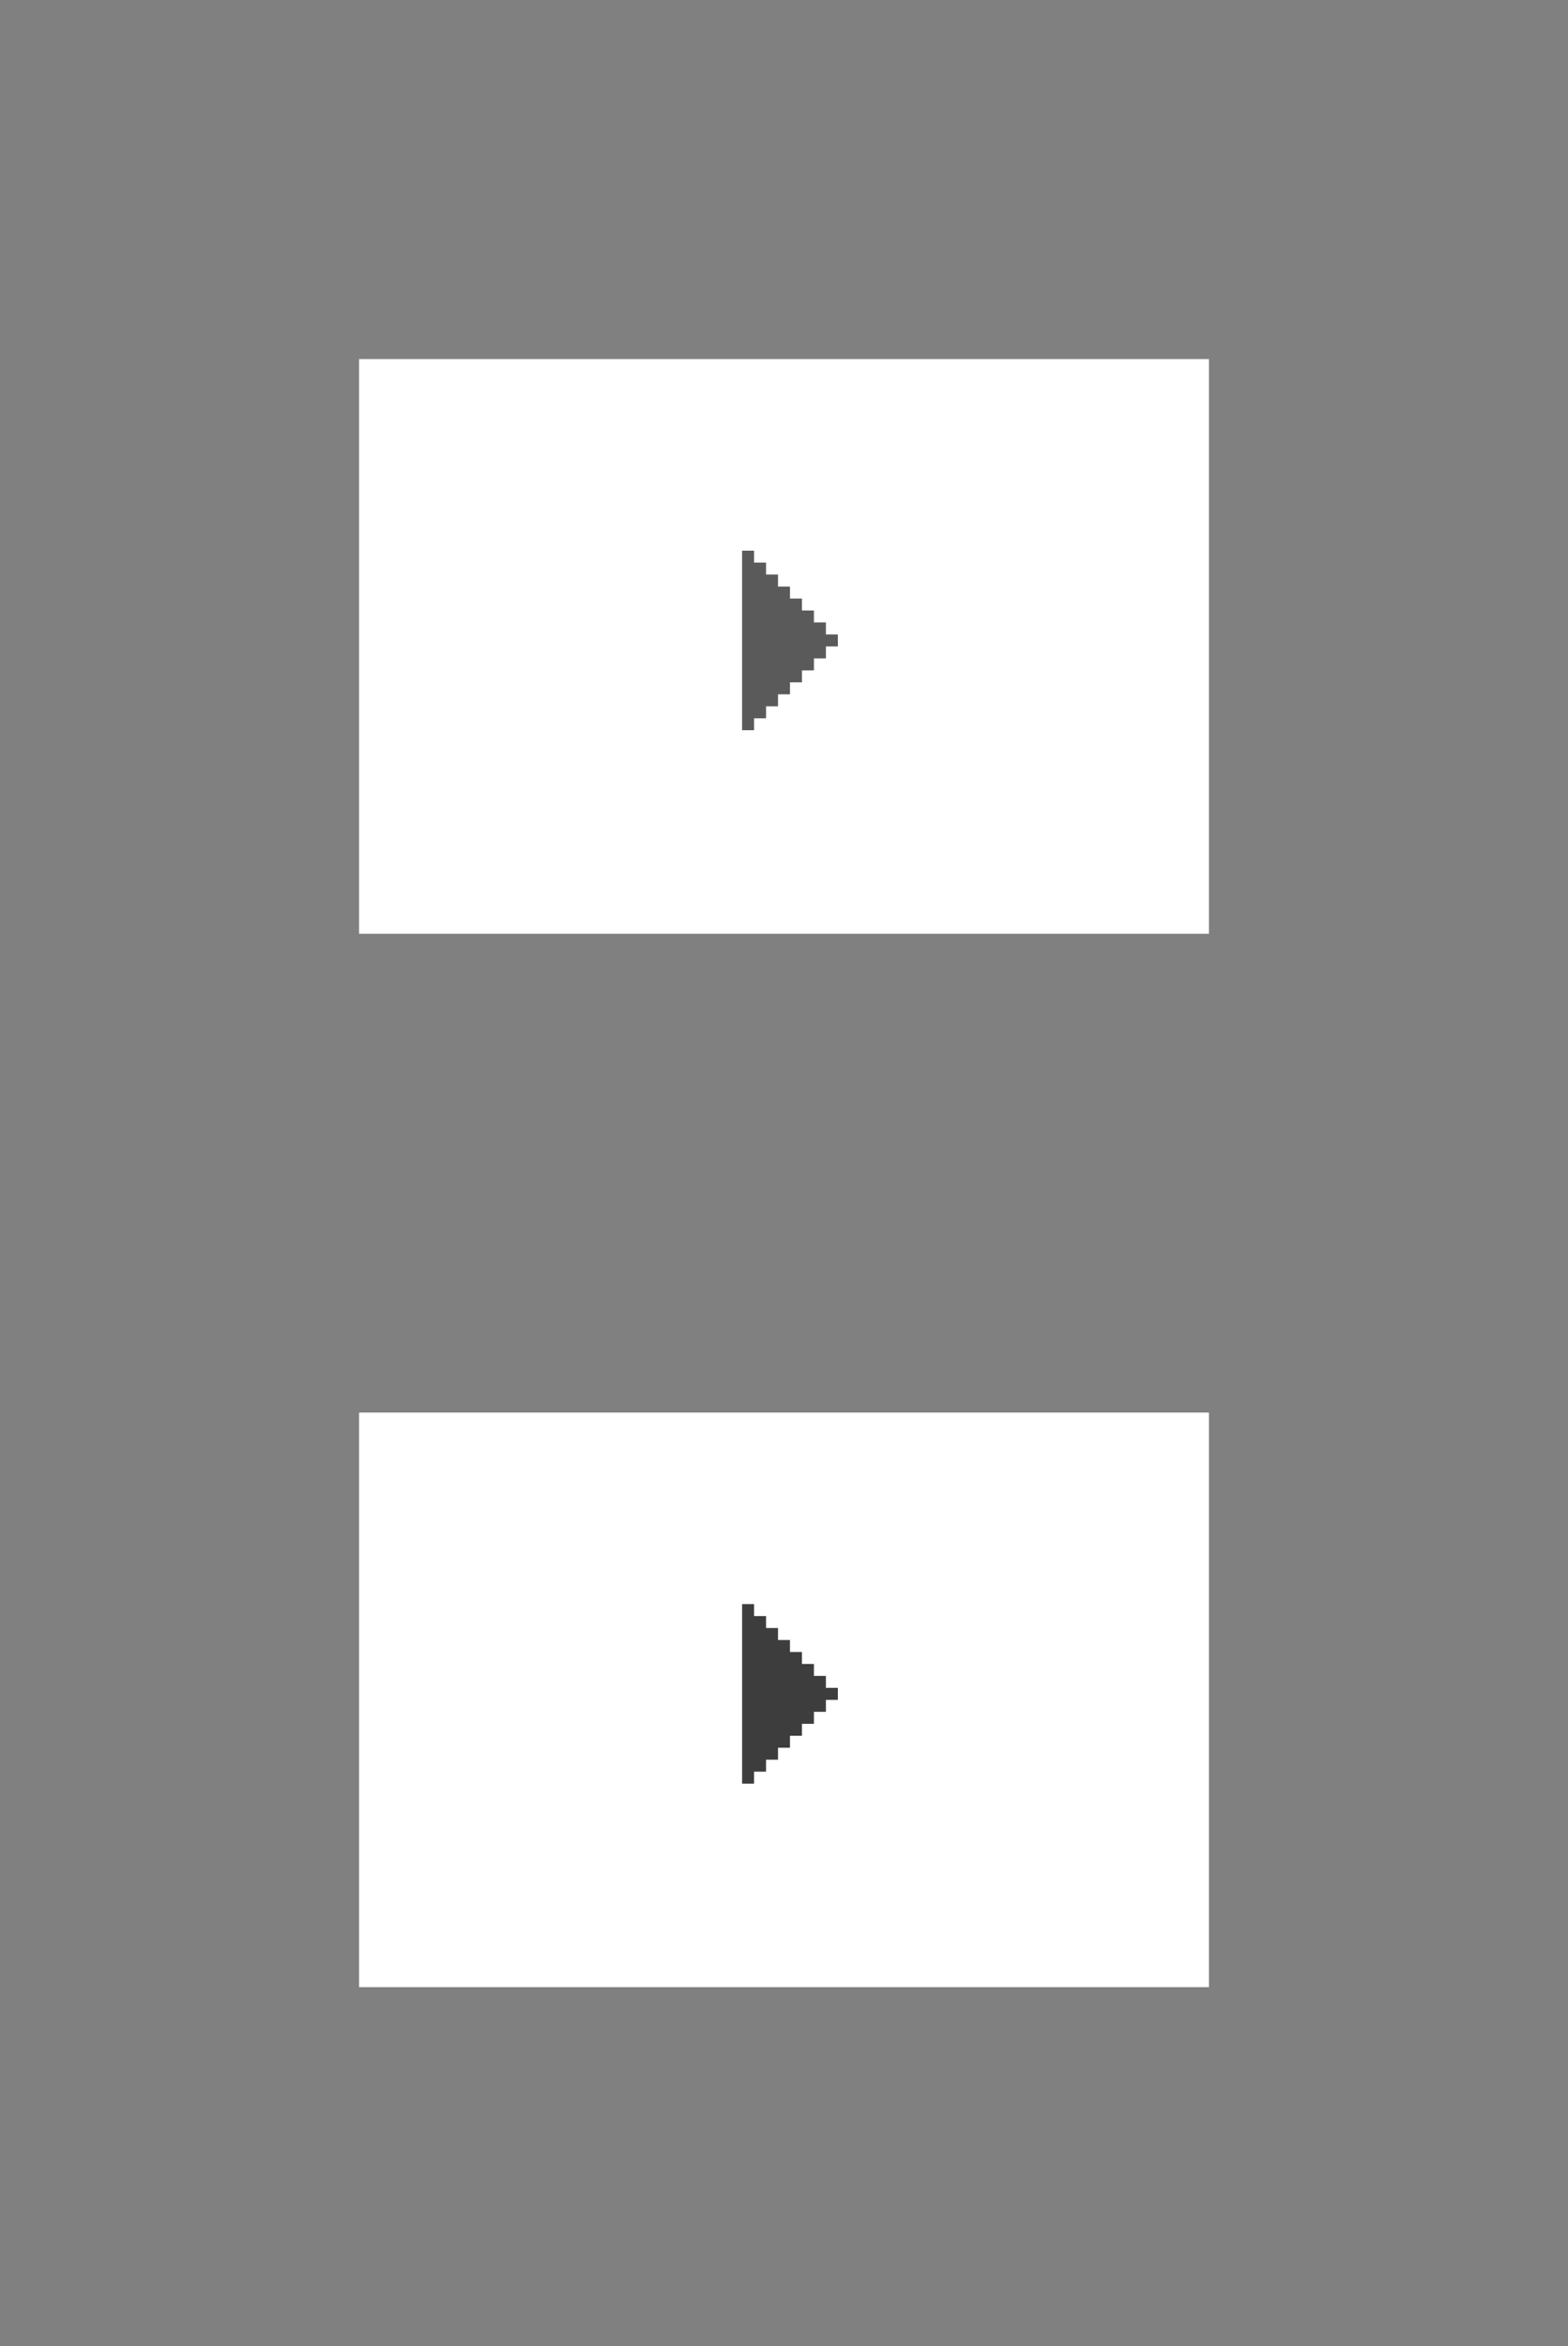 <svg xmlns="http://www.w3.org/2000/svg" width="131" height="196" viewBox="0 0 131 196">
  <rect x="0" y="0" width="131" height="196" fill="#808080" stroke="none"/>
  <defs>
    <style>
      .cls-1 {
        fill: #fff;
      }

      .cls-2 {
        fill: #5a5a5a;
      }

      .cls-2, .cls-3 {
        fill-rule: evenodd;
      }

      .cls-3 {
        fill: #3d3d3d;
      }
    </style>
  </defs>
  <rect id="button" class="cls-1" x="30" y="30" width="71" height="48"/>
  <rect id="button-2" data-name="button" class="cls-1" x="30" y="118" width="71" height="48"/>
  <path id="play" class="cls-2" d="M69,54h0v1H68v1H67v1H66v1H65v1H64v1H63v1H62V60h0V47h2v1h1v1h1v1h1v1h1v1h1v1h1v1H69Zm-7-8h1v1H62V46Z"/>
  <path id="play-2" data-name="play" class="cls-3" d="M69,142h0v1H68v1H67v1H66v1H65v1H64v1H63v1H62v-1h0V135h2v1h1v1h1v1h1v1h1v1h1v1h1v1H69Zm-7-8h1v1H62v-1Z"/>
</svg>
